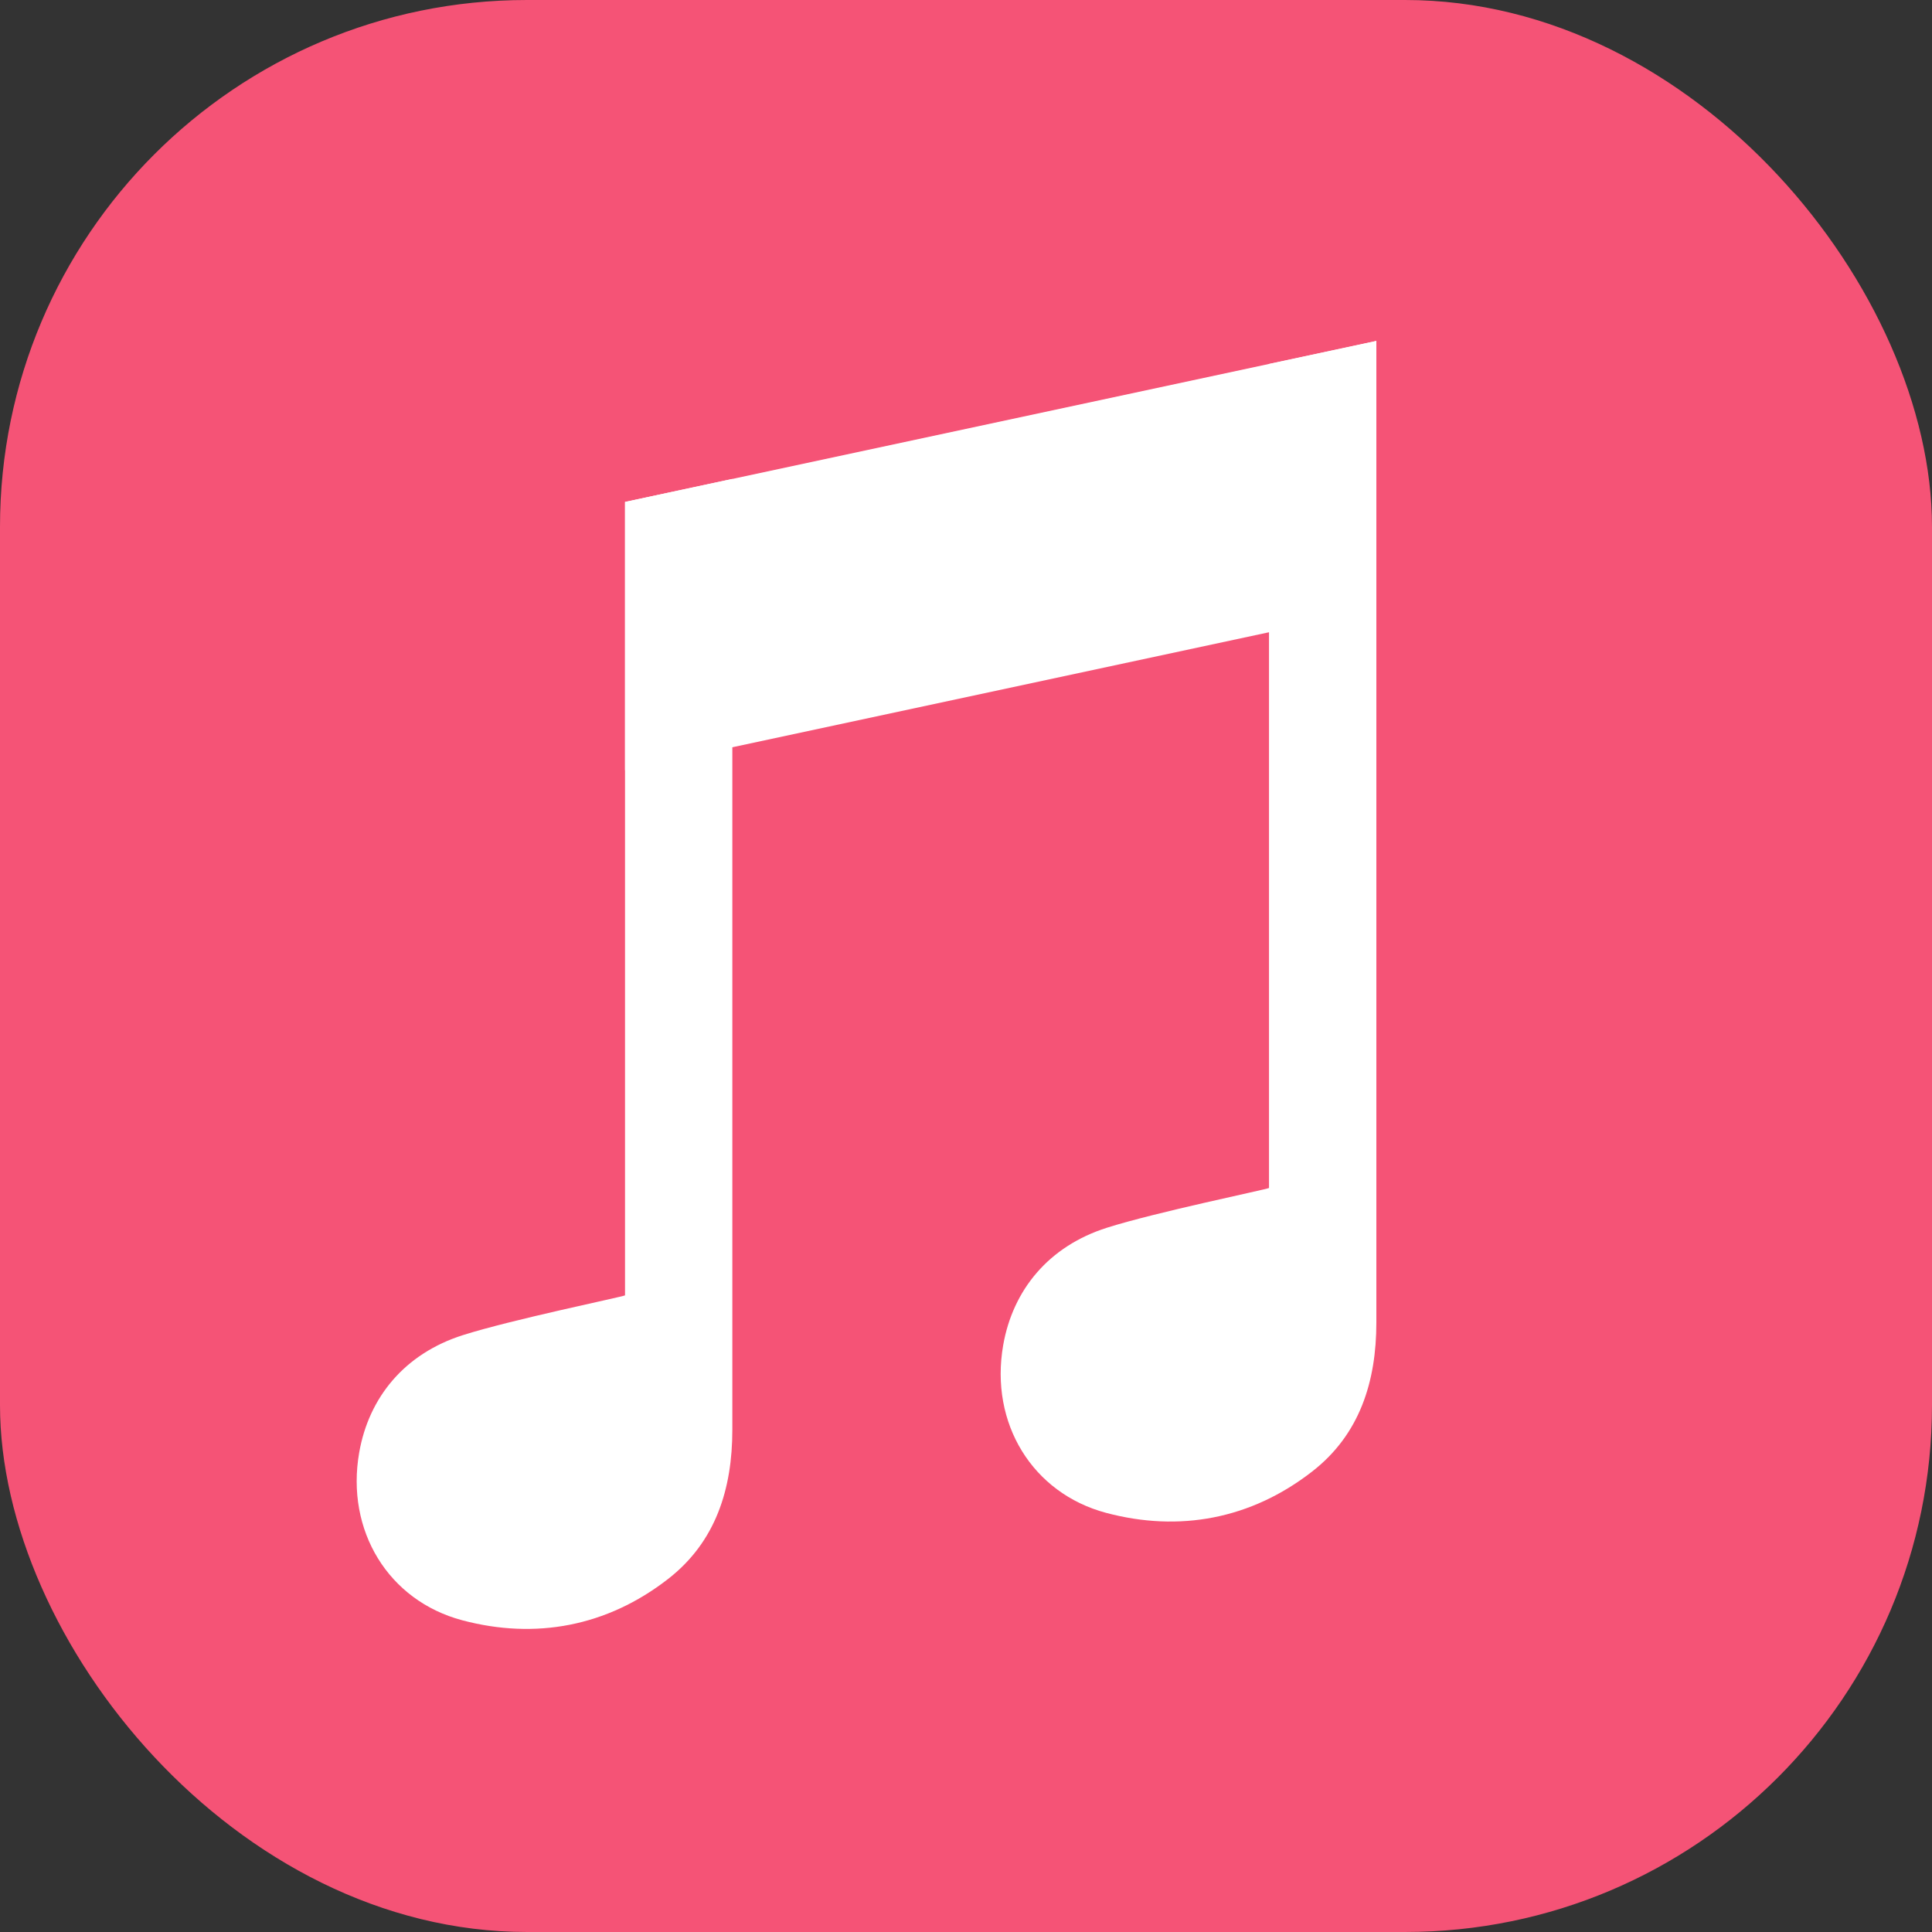 <svg width="55" height="55" viewBox="0 0 55 55" fill="none" xmlns="http://www.w3.org/2000/svg">
<rect x="0" y="0" width="55" height="55" fill="#333333" stroke="none"/>
<rect width="55" height="55" rx="15" fill="#F55376"/>
<path d="M17.793 14.289V36.877C17.672 36.929 14.563 37.568 13.179 38.008C11.518 38.535 10.501 39.78 10.226 41.349C9.836 43.577 11.06 45.566 13.156 46.125C15.242 46.681 17.278 46.302 19.015 44.953C20.379 43.895 20.848 42.381 20.848 40.703V21.273L36.126 17.999V33.82C36.005 33.872 32.896 34.511 31.512 34.951C29.852 35.478 28.834 36.723 28.559 38.292C28.169 40.52 29.393 42.509 31.489 43.068C33.575 43.624 35.611 43.245 37.348 41.896C38.713 40.839 39.182 39.325 39.182 37.648V9.706L17.793 14.289Z" fill="white"/>
<path d="M20.85 13.633L17.794 14.289V21.928L20.85 21.272V13.633Z" fill="white"/>
<path d="M36.127 10.361V18L39.182 17.345V9.706L36.127 10.361Z" fill="white"/>
</svg>
